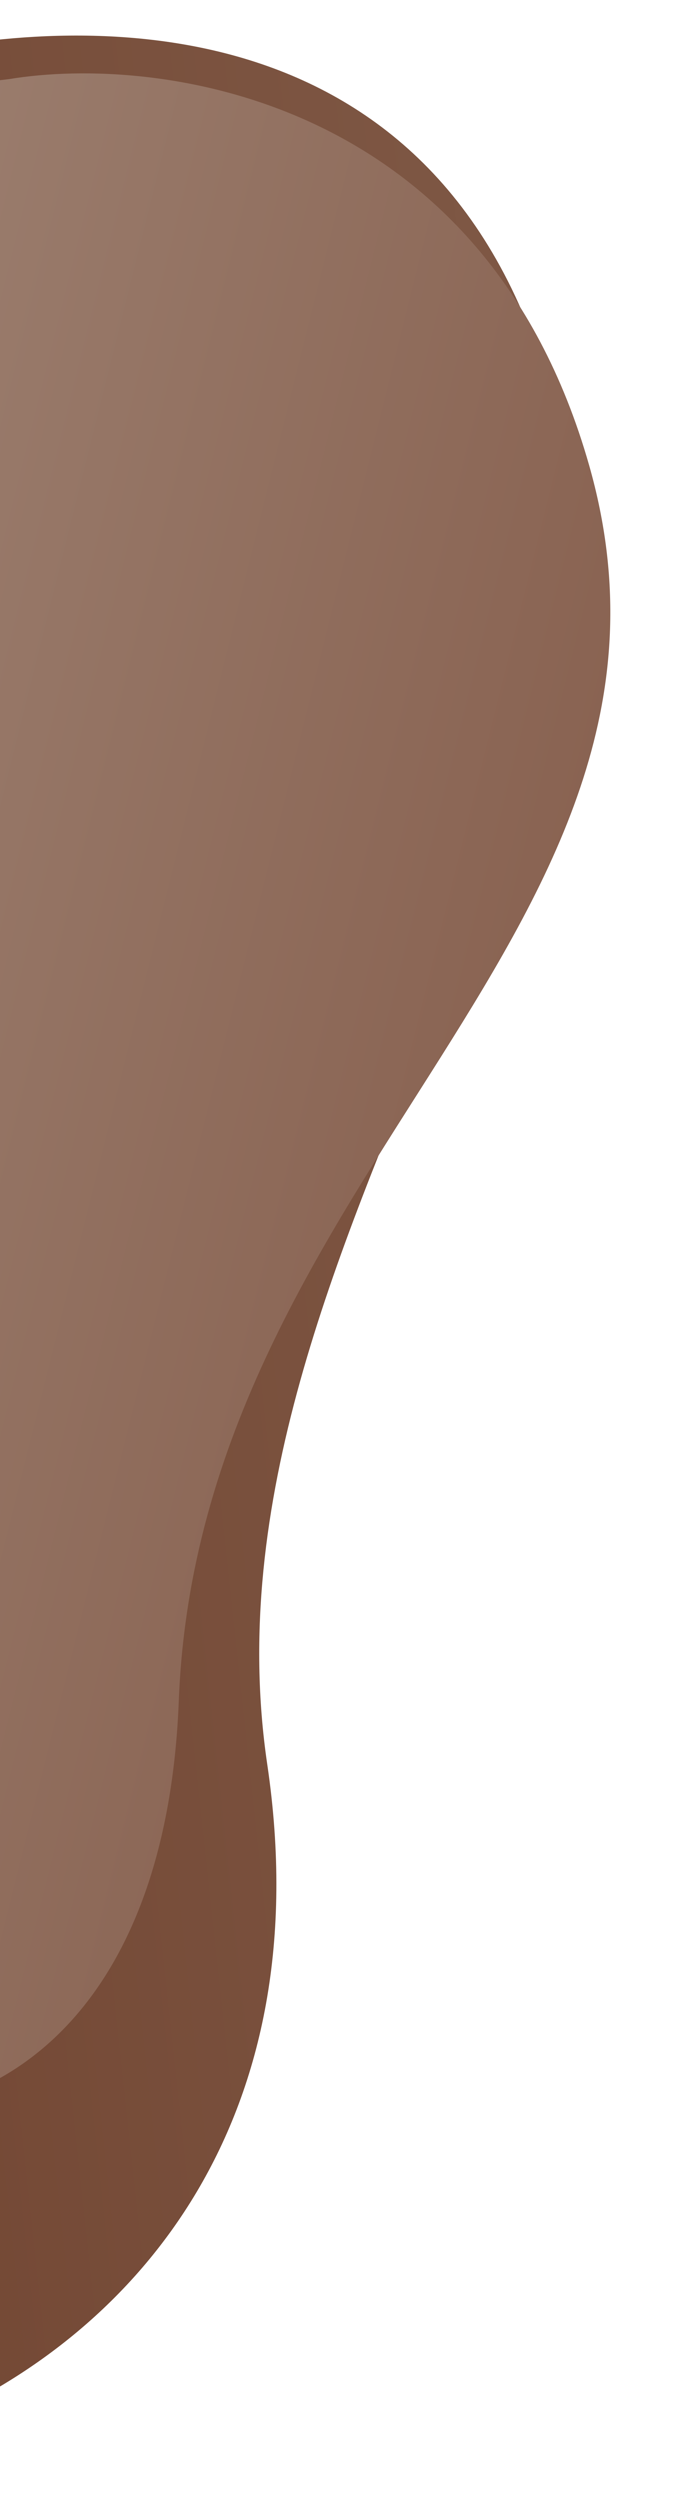 <svg width="88" height="326" viewBox="0 0 88 326" fill="none" xmlns="http://www.w3.org/2000/svg">
<g clip-path="url(#clip0)">
<path d="M69.101 42.878C50.744 -3.632 1.937 3.146 -17.209 8.3C-119.831 30.049 -102.523 268.895 -80.499 305.5C-58.475 342.106 48.499 322 34.895 230.069C24.755 161.554 92.046 101.016 69.101 42.878Z" fill="url(#paint0_linear)"/>
<path d="M76.93 60.707C63.243 12.615 20.702 7.079 1.142 10.322C-103.123 21.859 -77.854 208.995 -59.542 247.591C-41.23 286.187 20.658 290.973 23.344 221.765C26.03 152.557 94.038 120.822 76.93 60.707Z" fill="url(#paint1_linear)"/>
</g>
<defs>
<linearGradient id="paint0_linear" x1="-72.569" y1="129.643" x2="210.182" y2="98.948" gradientUnits="userSpaceOnUse">
<stop stop-color="#70422E"/>
<stop offset="1" stop-color="#8B6B59"/>
</linearGradient>
<linearGradient id="paint1_linear" x1="109.761" y1="150.512" x2="-60.252" y2="108.091" gradientUnits="userSpaceOnUse">
<stop stop-color="#825846"/>
<stop offset="1" stop-color="#9F8475"/>
</linearGradient>
<clipPath id="clip0">
<rect width="88" height="326" fill="white"/>
</clipPath>
</defs>
</svg>
